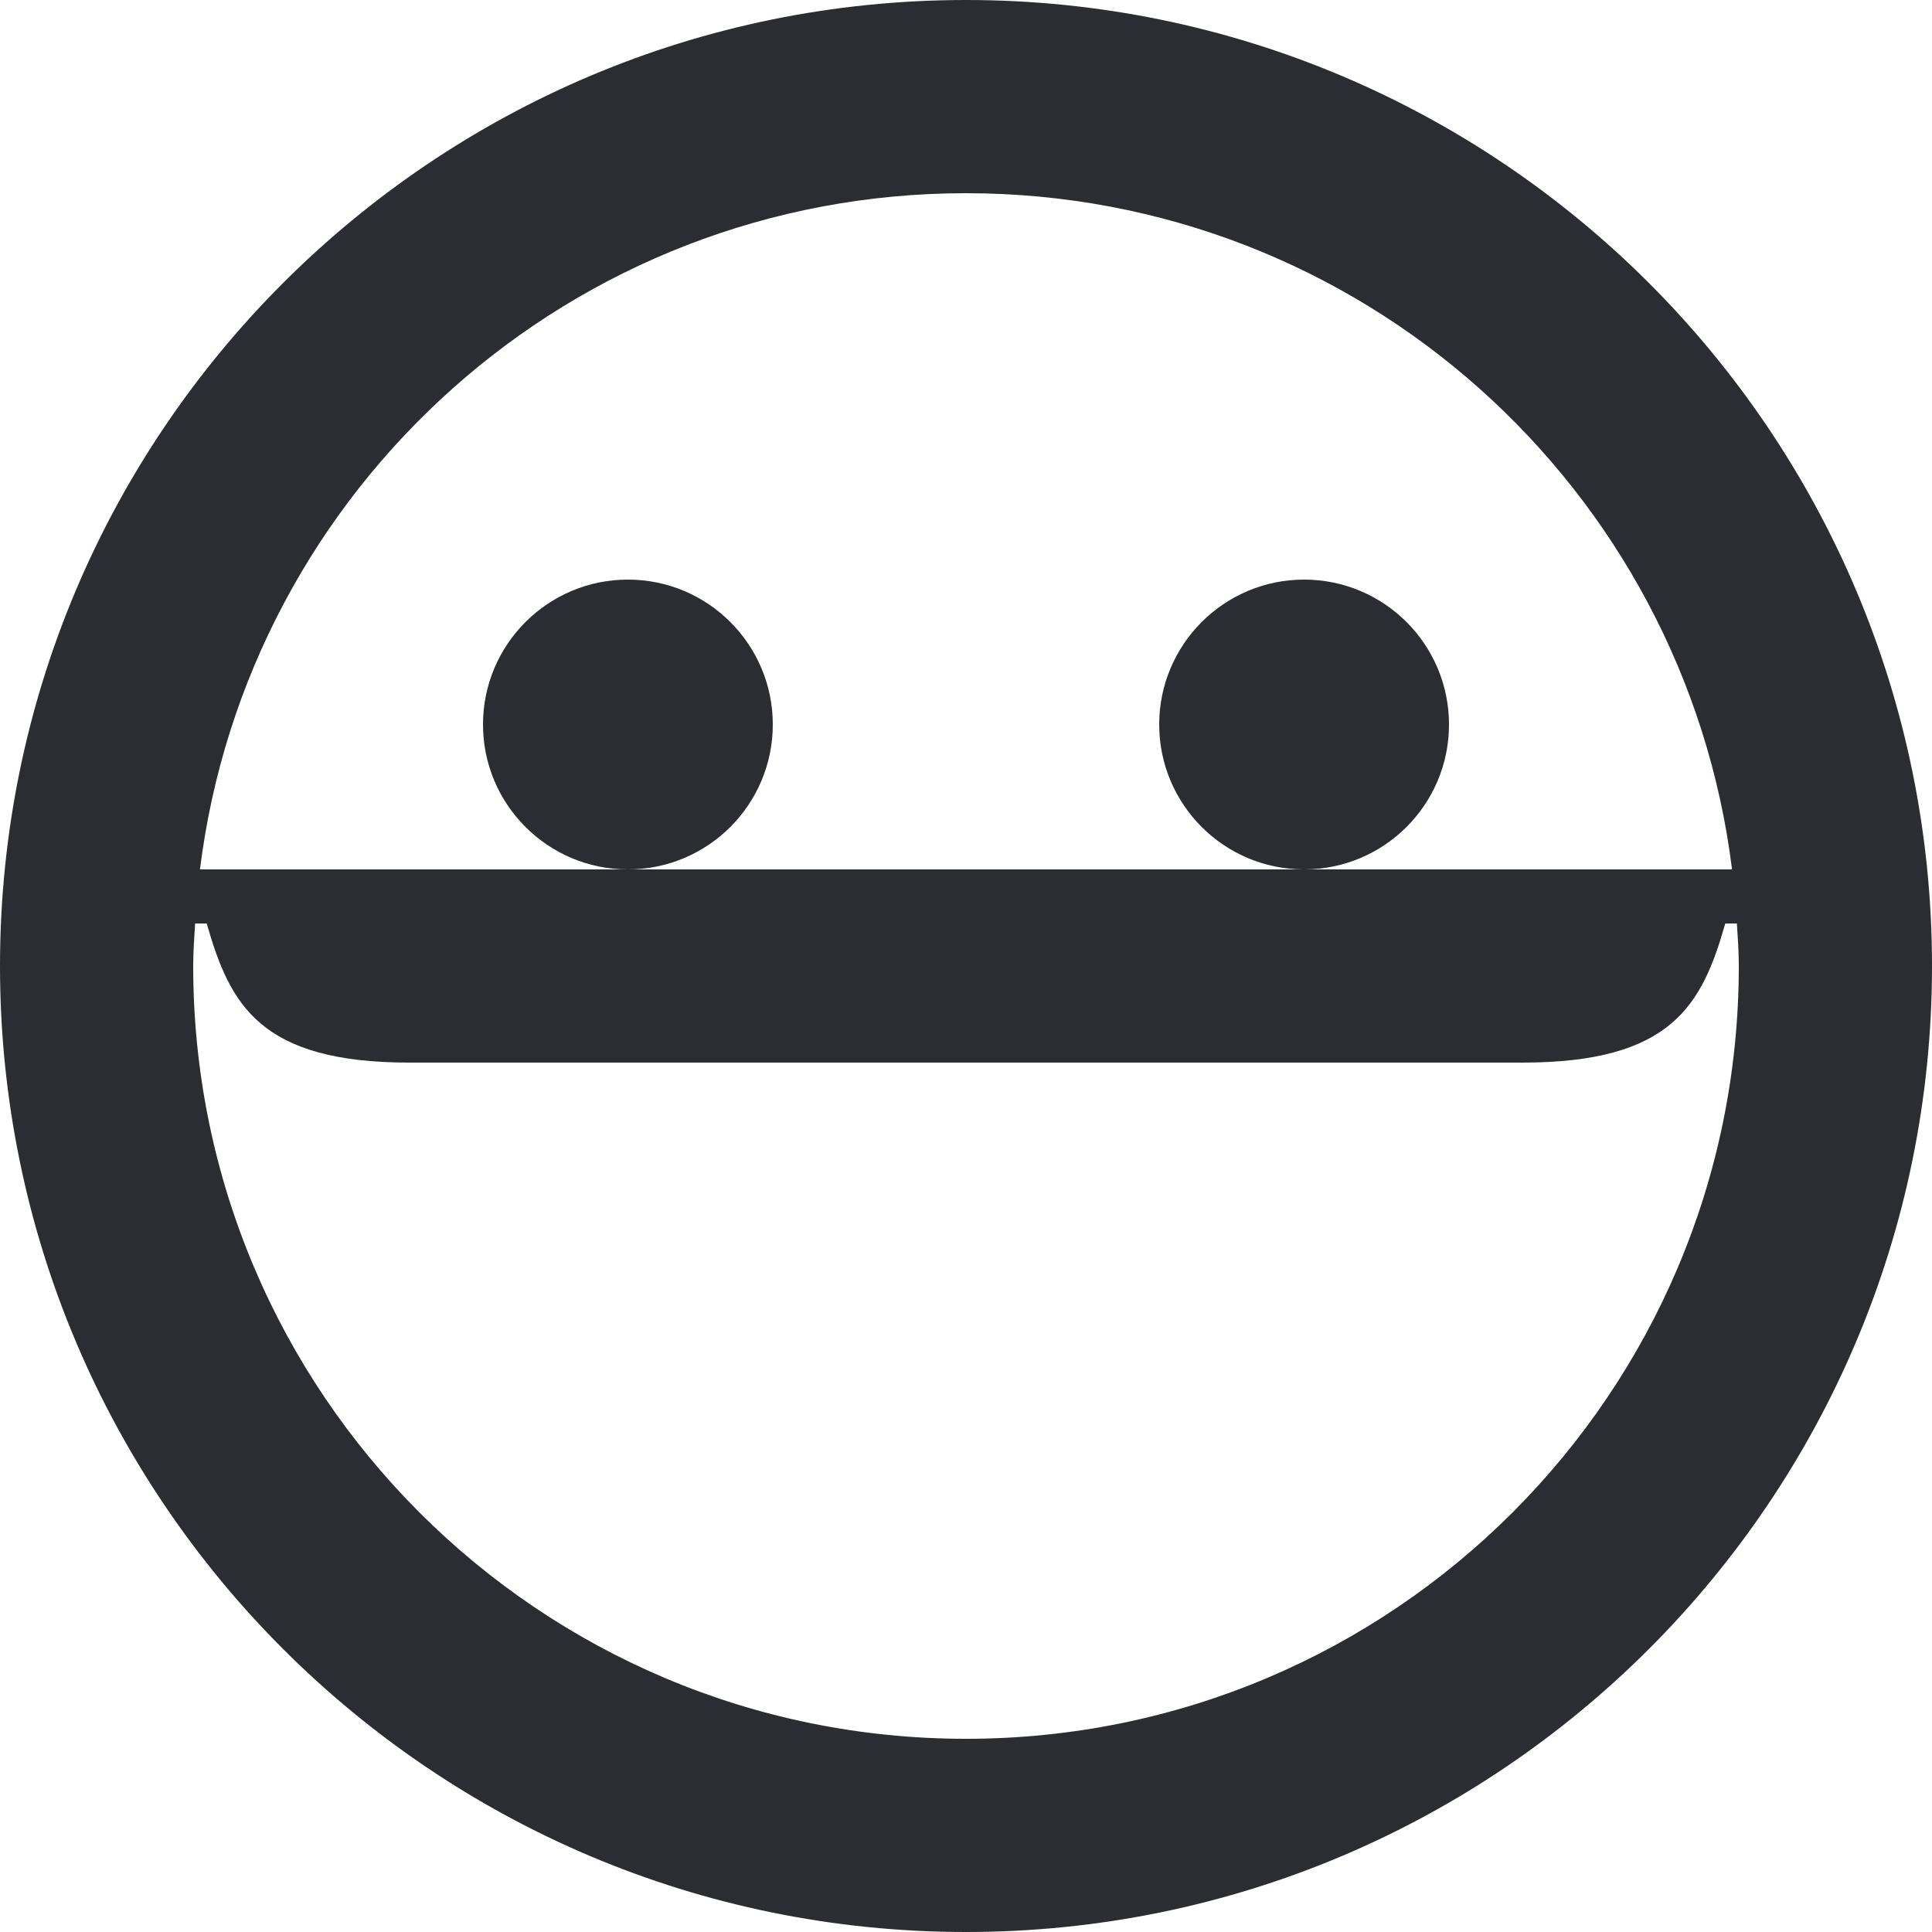 <svg width="20" height="20" viewBox="0 0 20 20" fill="none" xmlns="http://www.w3.org/2000/svg">
<path d="M6.5 9C7.328 9 8 8.328 8 7.5C8 6.672 7.328 6 6.5 6C5.672 6 5 6.672 5 7.5C5 8.328 5.672 9 6.5 9Z" fill="#2B2D33"/>
<path d="M13.5 9C14.328 9 15 8.328 15 7.5C15 6.672 14.328 6 13.5 6C12.672 6 12 6.672 12 7.5C12 8.328 12.672 9 13.5 9Z" fill="#2B2D33"/>
<path d="M10 0C4.48 0 0 4.48 0 10C0 15.52 4.48 20 10 20C15.52 20 20 15.52 20 10C20 4.48 15.52 0 10 0ZM10 2C14.08 2 17.44 5.05 17.93 9H13.5H6.5H2.07C2.56 5.05 5.92 2 10 2ZM10 18C5.58 18 2 14.42 2 10C2 9.85 2.01 9.71 2.02 9.56H2.14C2.38 10.4 2.69 11 4.24 11H15.76C17.31 11 17.62 10.4 17.86 9.56H17.98C17.99 9.71 18 9.85 18 10C18 14.42 14.42 18 10 18Z" fill="#2B2D33"/>
</svg>
